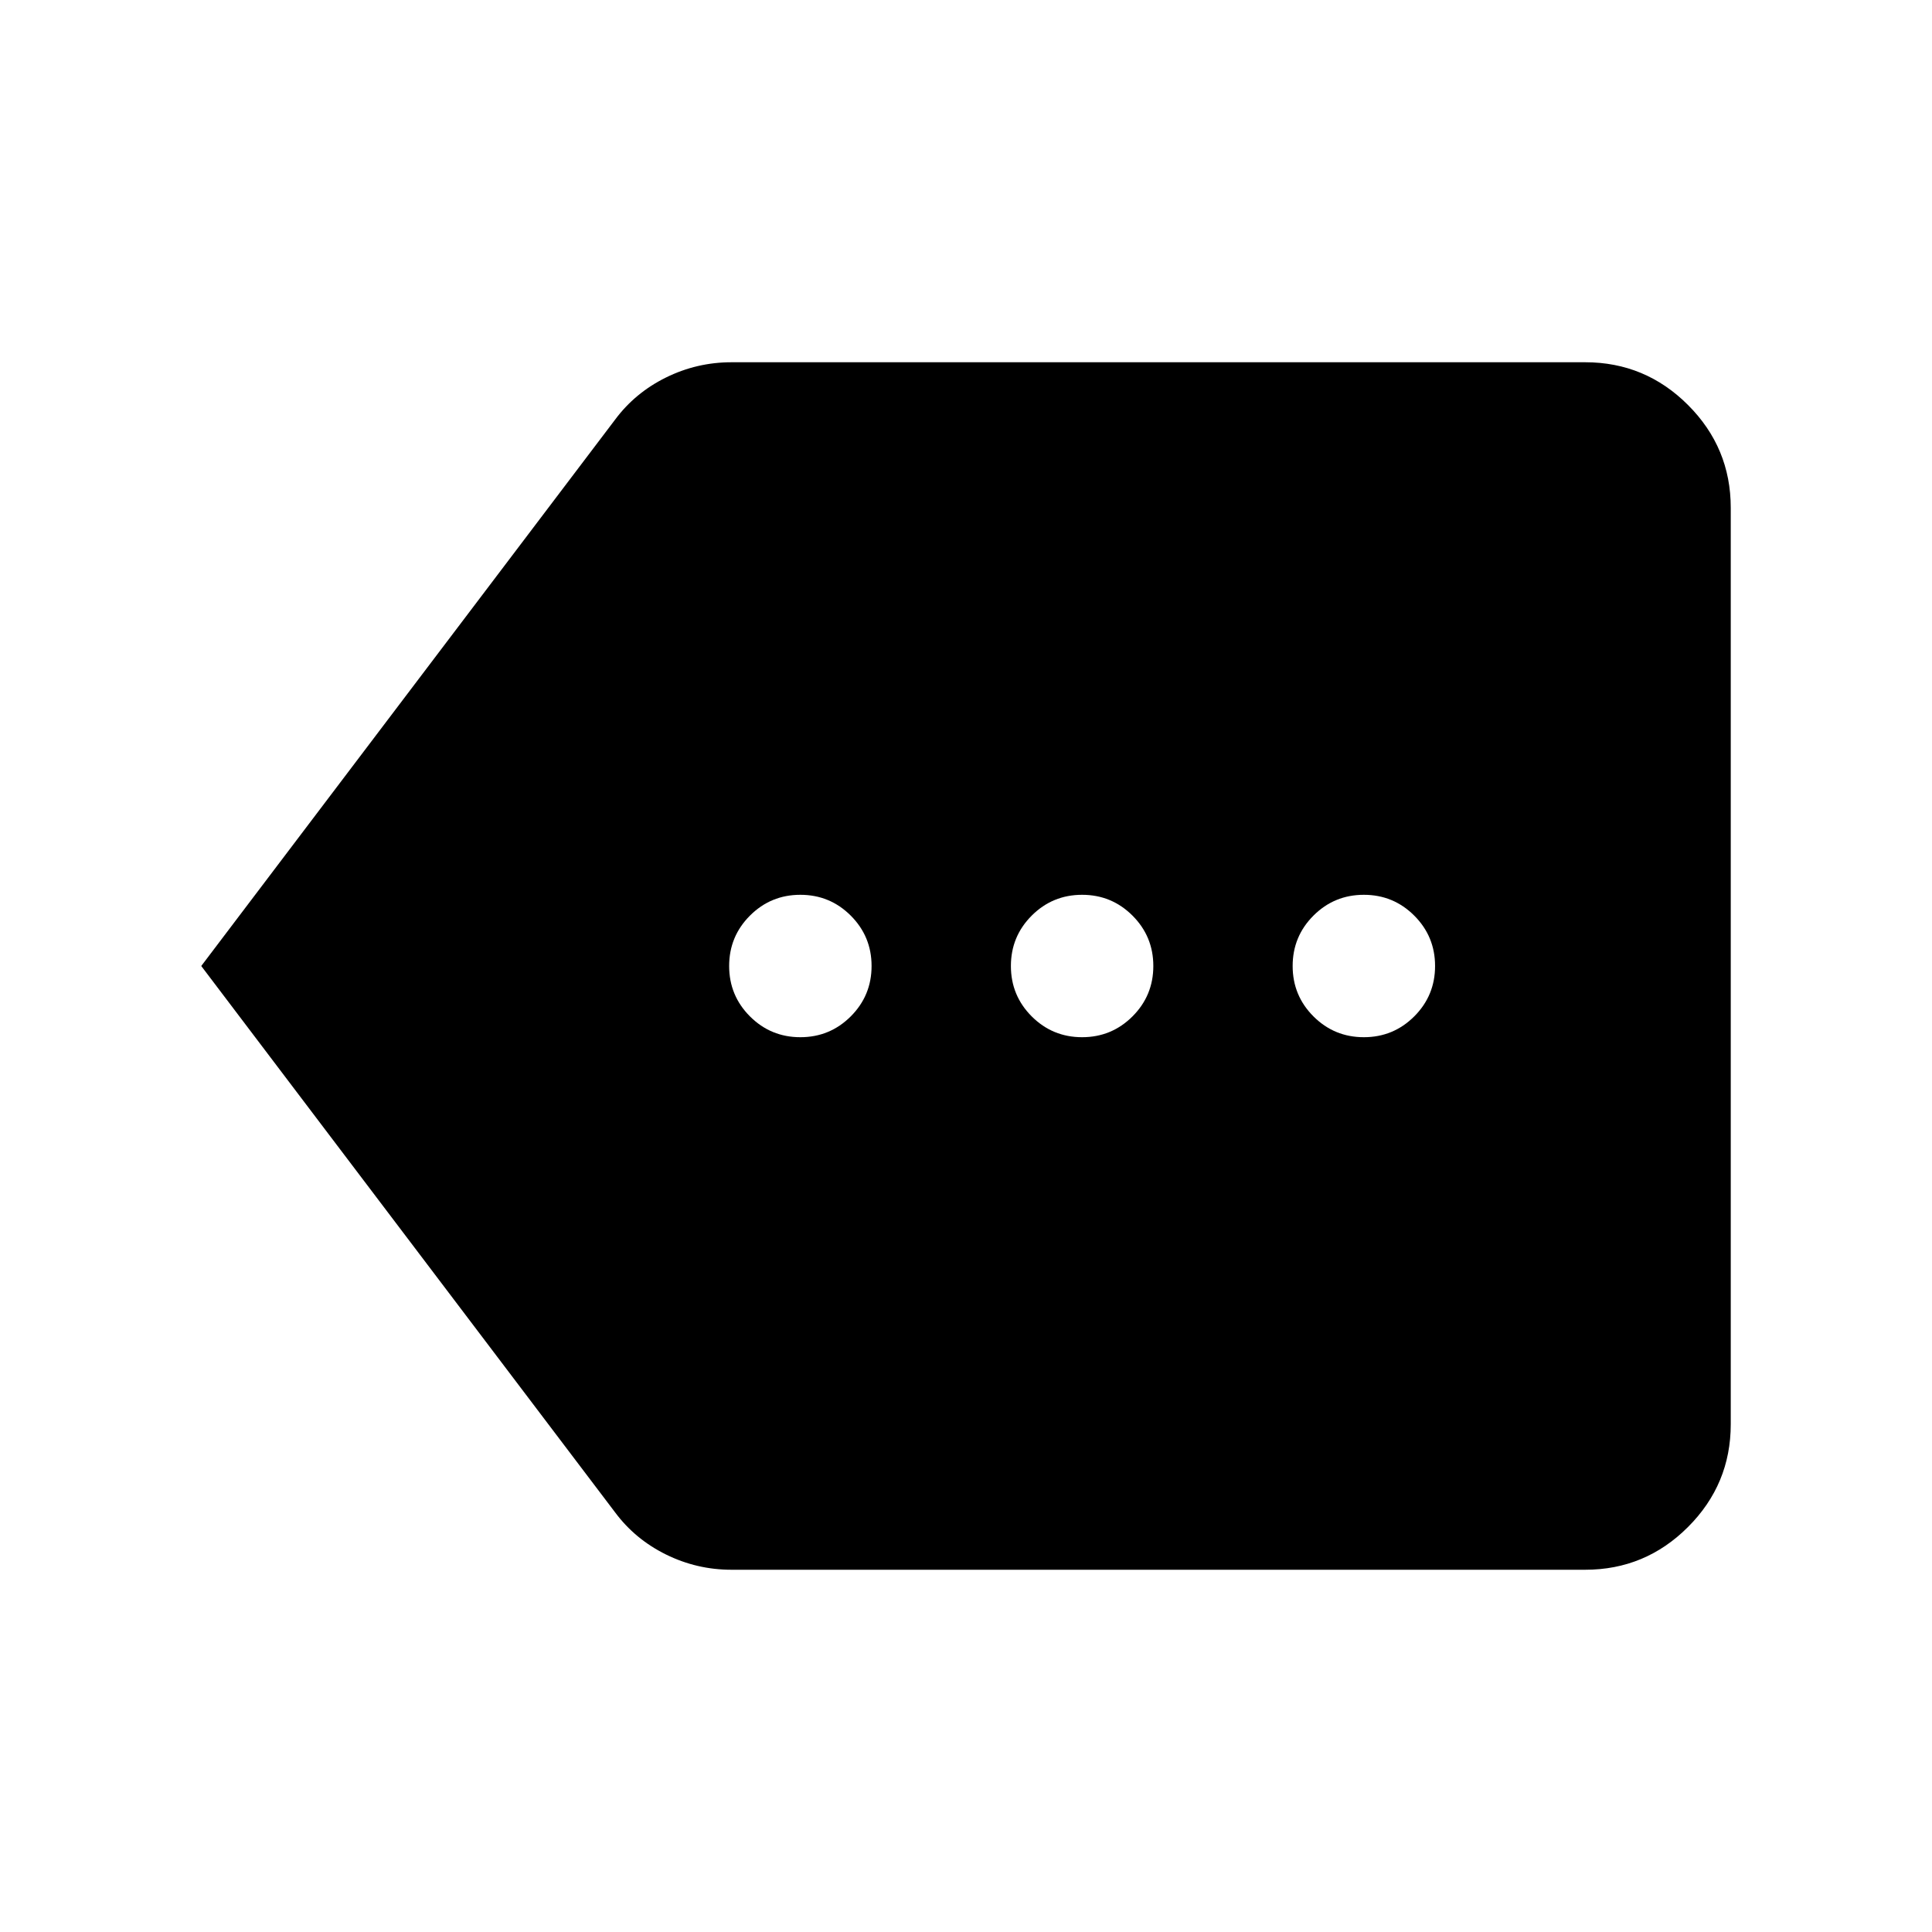 <svg xmlns="http://www.w3.org/2000/svg" height="24" viewBox="0 -960 960 960" width="24"><path d="M363.46-180q-17.17 0-32.54-7.58-15.36-7.58-25.3-20.96L100-480l205.62-271.46q9.94-13.38 25.3-20.96 15.37-7.58 32.54-7.58h424.23q29.83 0 51.07 21.24Q860-737.52 860-707.69v455.38q0 29.83-21.24 51.07Q817.52-180 787.69-180H363.46Zm34.23-264.62q14.69 0 25.04-10.34 10.35-10.35 10.35-25.04t-10.35-25.04q-10.35-10.34-25.04-10.34t-25.04 10.34q-10.34 10.35-10.34 25.04t10.34 25.04q10.35 10.34 25.04 10.34Zm140 0q14.69 0 25.04-10.34 10.35-10.35 10.35-25.04t-10.35-25.04q-10.35-10.34-25.04-10.34t-25.04 10.34q-10.34 10.35-10.34 25.04t10.34 25.04q10.35 10.34 25.04 10.34Zm140 0q14.69 0 25.04-10.34 10.35-10.35 10.35-25.04t-10.35-25.04q-10.35-10.34-25.04-10.34t-25.04 10.34q-10.34 10.35-10.34 25.04t10.34 25.04q10.35 10.34 25.04 10.34Z"/></svg>